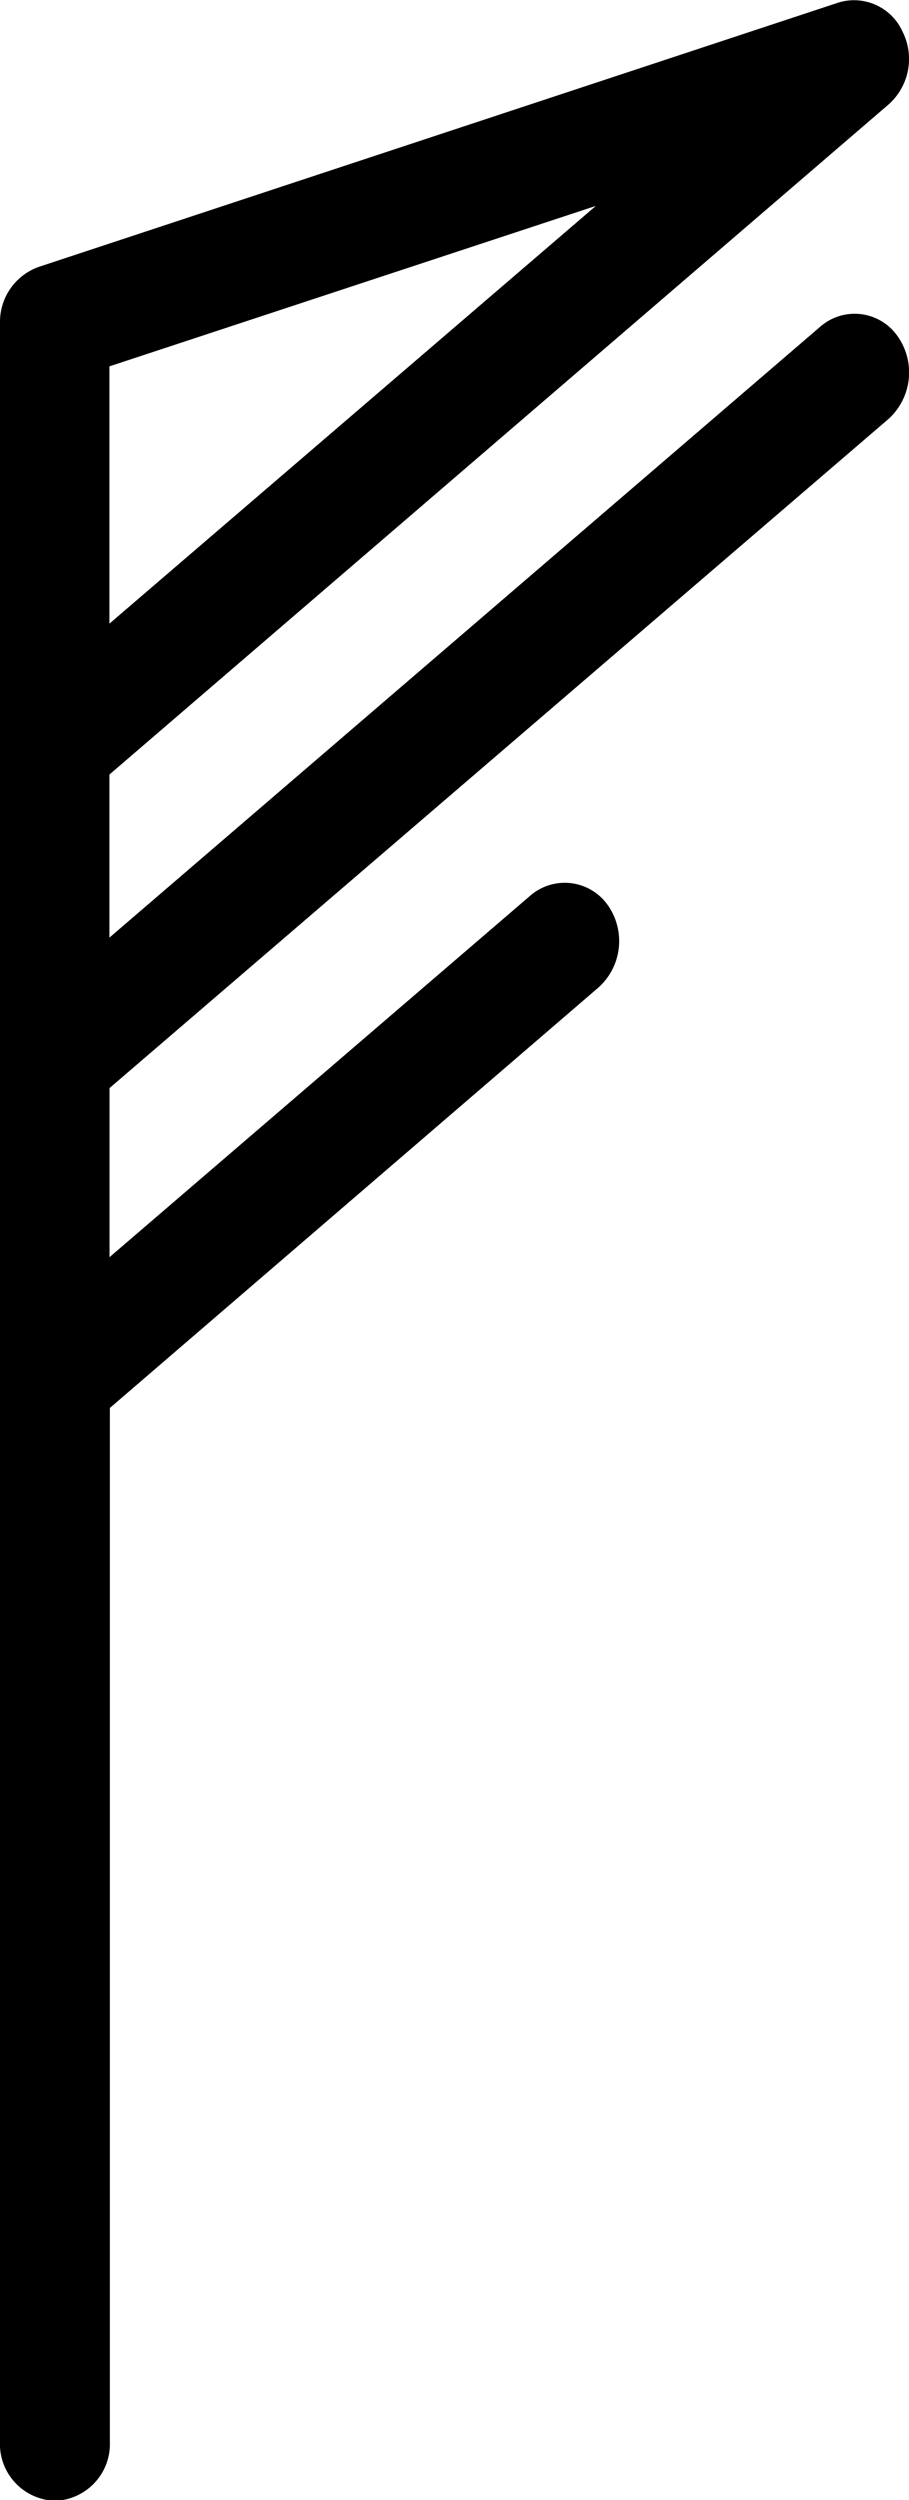 <svg xmlns="http://www.w3.org/2000/svg" width="8" height="22" viewBox="0 0 8 22">
  <g id="组_48319" data-name="组 48319" transform="translate(-378.393 -561.256)">
    <path id="联合_579" data-name="联合 579" d="M-14840-3035.516v-18.641a.514.514,0,0,1,.34-.493l7.038-2.326a.468.468,0,0,1,.565.255.535.535,0,0,1-.126.644l-6.854,5.894v1.435l6.257-5.377a.46.46,0,0,1,.677.081.553.553,0,0,1-.074.729l-6.859,5.891v1.488l3.705-3.183a.463.463,0,0,1,.677.081.549.549,0,0,1-.079.729l-4.3,3.7v9.1a.5.5,0,0,1-.479.517A.5.5,0,0,1-14840-3035.516Zm.963-18.259v2.264l4.281-3.676Z" transform="translate(15218.393 3618.255)"/>
  </g>
</svg>
